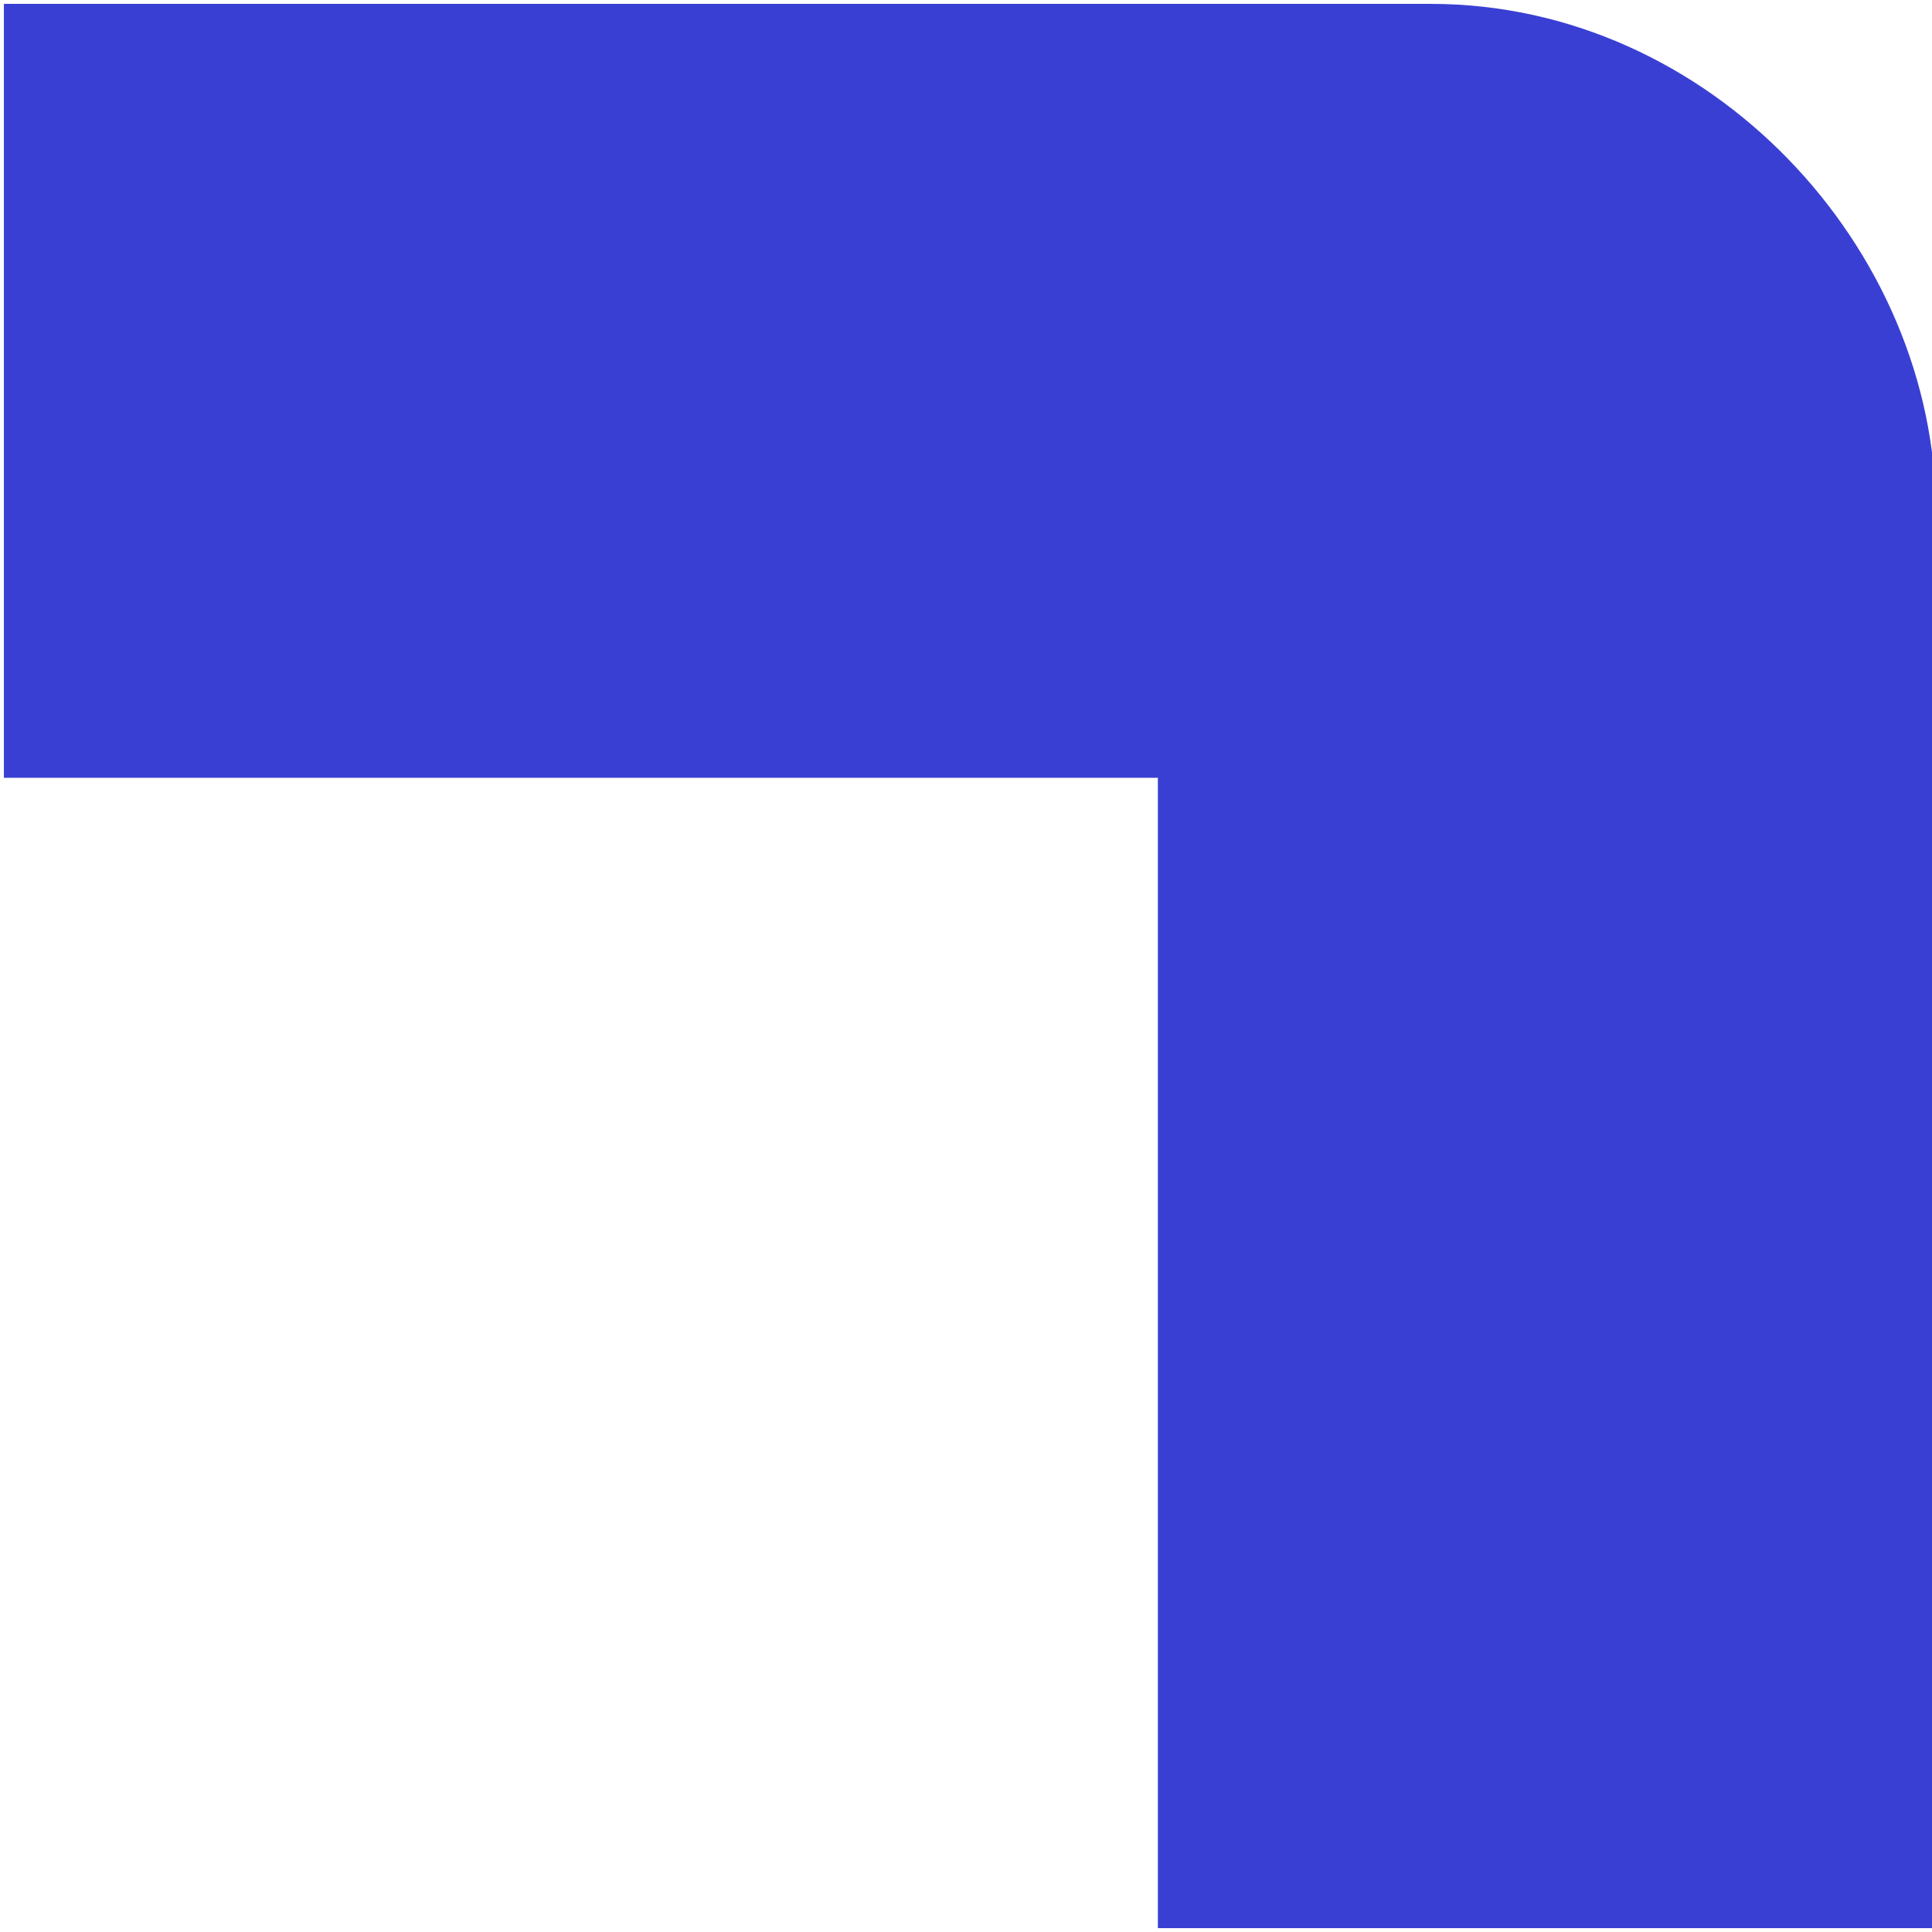<svg width="249" height="249" viewBox="0 0 249 249" fill="none" xmlns="http://www.w3.org/2000/svg">
<g clip-path="url(#clip0_288_417)">
<path d="M0.5 0.5L0.5 100.242L149.229 100.242L149.229 248.5L249.5 248.5L249.5 66.058C249.5 31.874 220.325 0.5 184.414 0.5L0.5 0.5Z" fill="#3A3FD4"/>
</g>
<defs>
<clipPath id="clip0_288_417">
<rect width="249" height="249" fill="white"/>
</clipPath>
</defs>
</svg>
